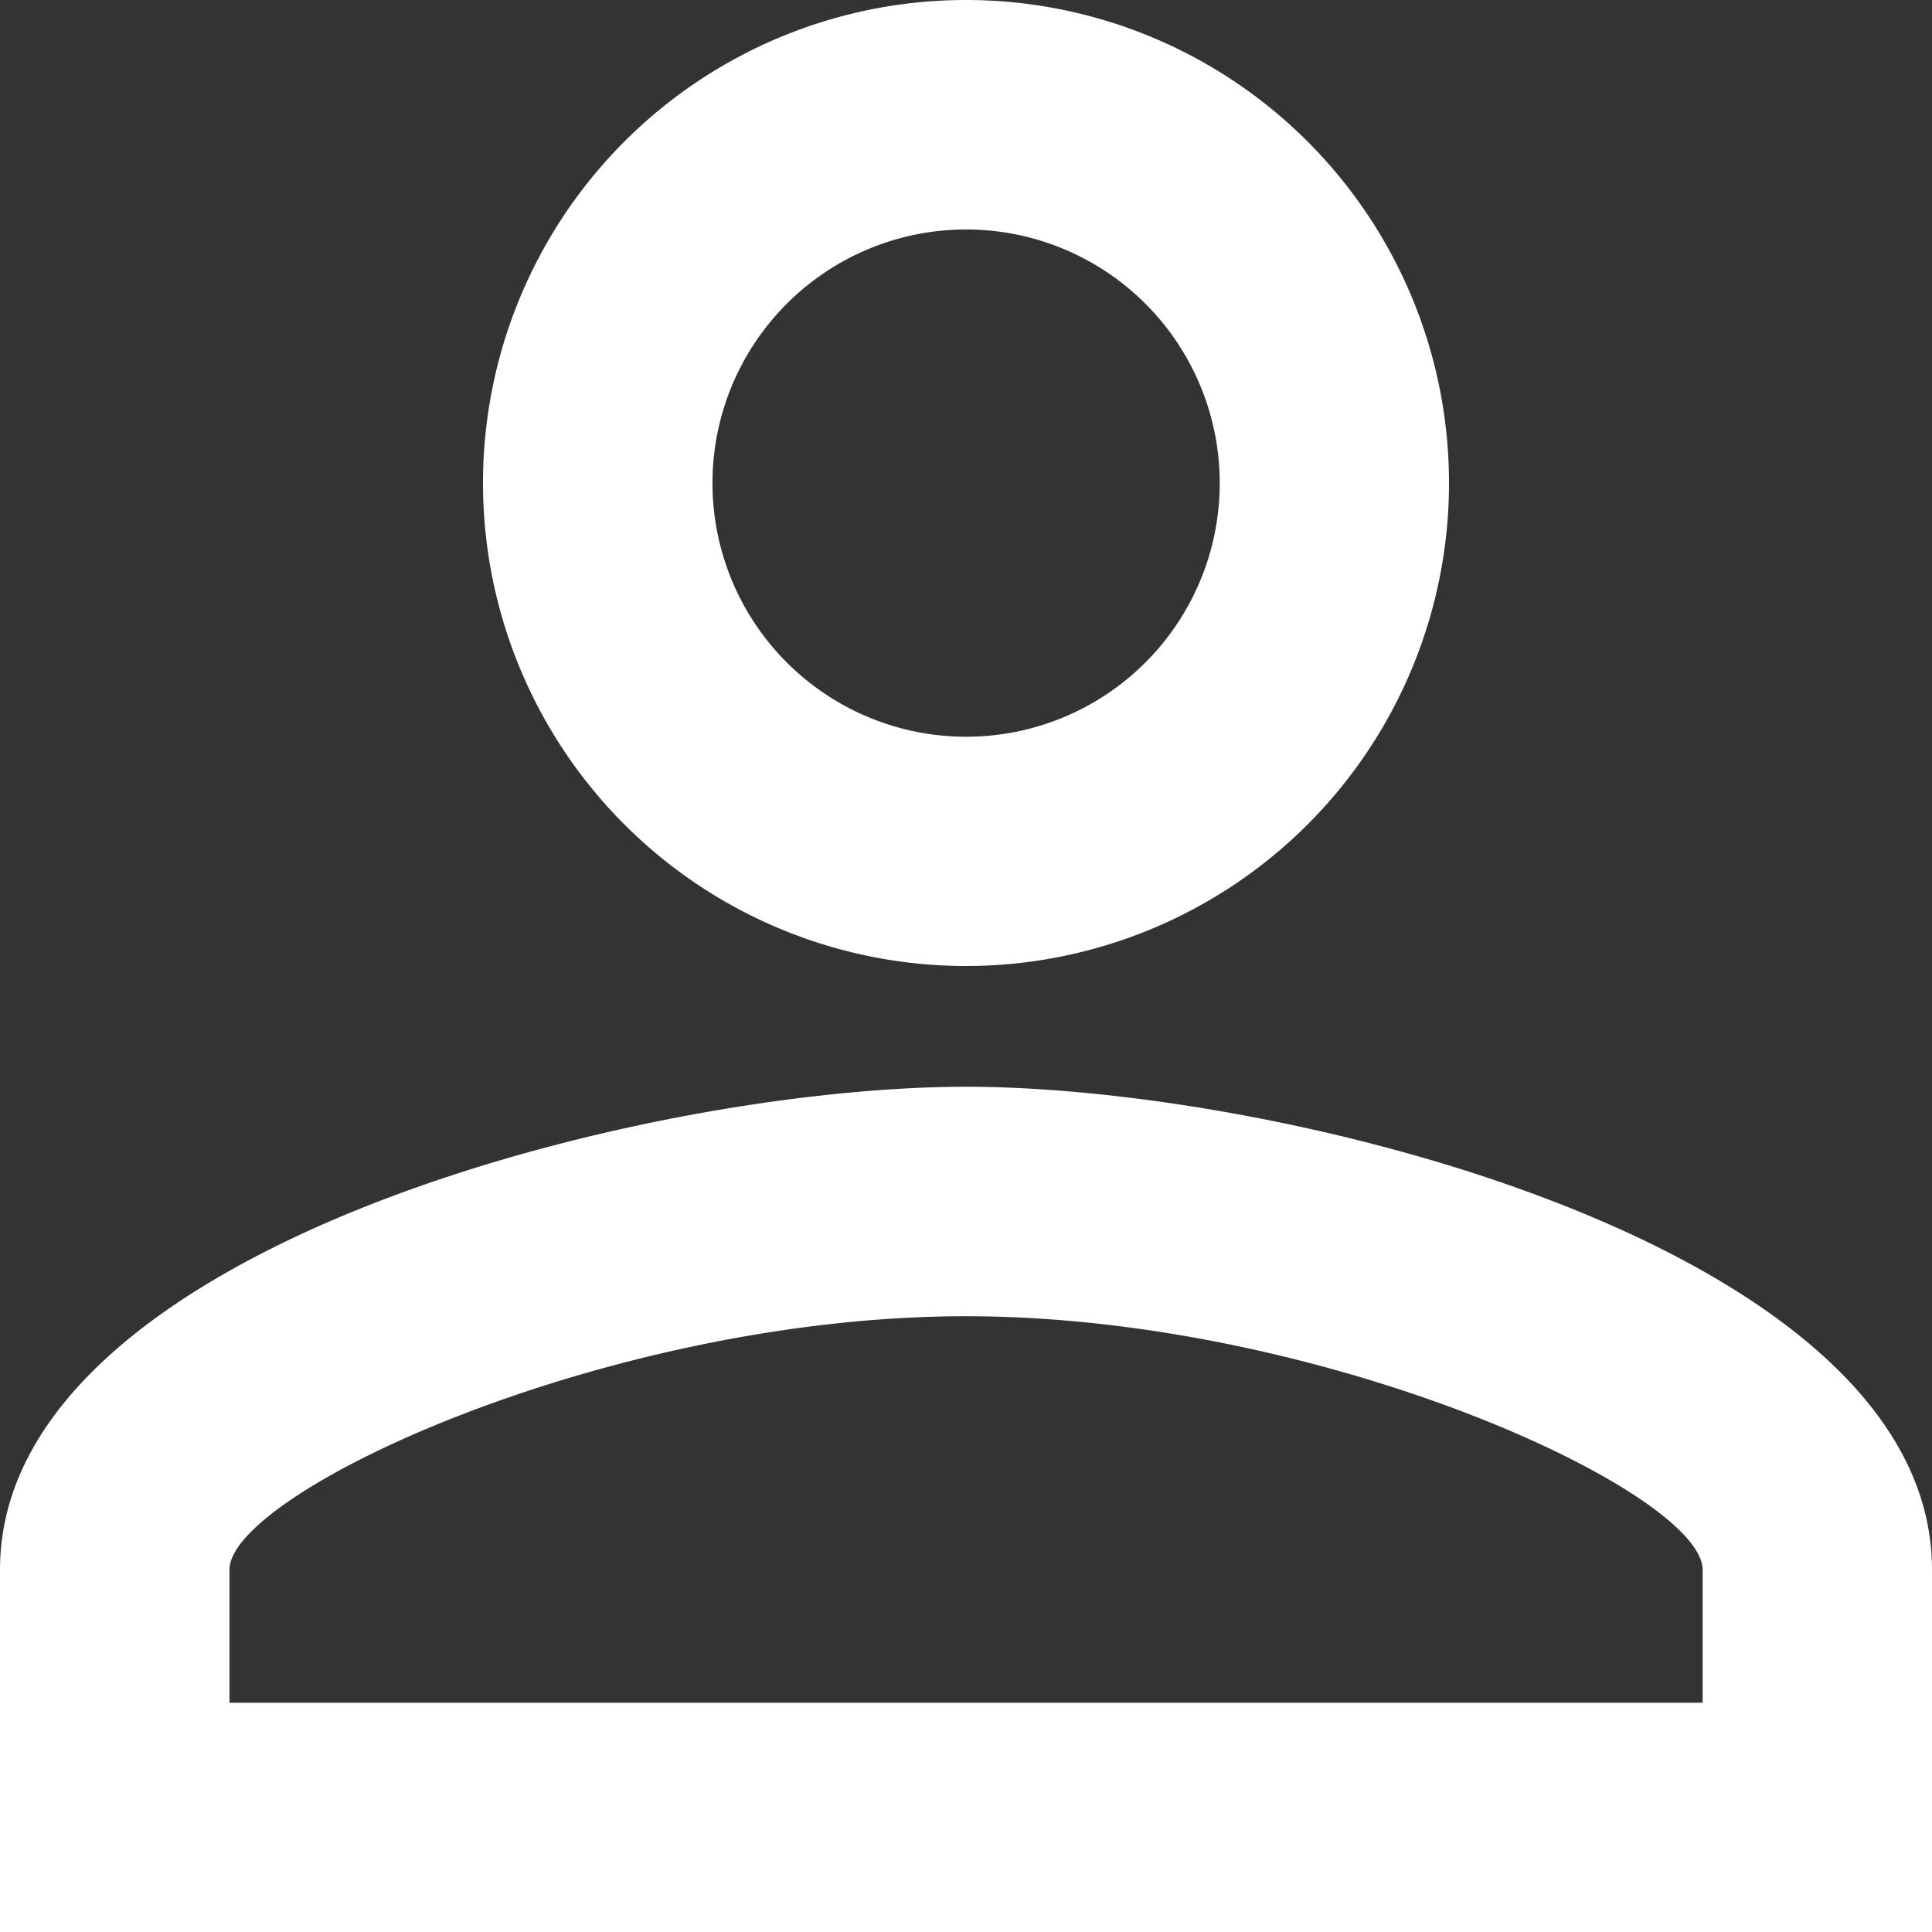 <svg xmlns="http://www.w3.org/2000/svg" width="18" height="18"><rect width="100%" height="100%" fill="#333333" stroke="none"/><path d="M9 2.138A2.363 2.363 0 116.638 4.5 2.363 2.363 0 019 2.138zm0 10.125c3.341 0 6.863 1.642 6.863 2.363v1.238H2.138v-1.239c0-.72 3.521-2.362 6.862-2.362zM9 0a4.5 4.5 0 104.5 4.5A4.5 4.5 0 009 0zm0 10.125c-3 0-9 1.508-9 4.5V18h18v-3.375c0-2.992-6-4.5-9-4.5z" data-name="Path 7" fill="#fff" fill-rule="evenodd"/><path d="M-3-3h24v24H-3z" data-name="Path 8" fill="none"/></svg>
